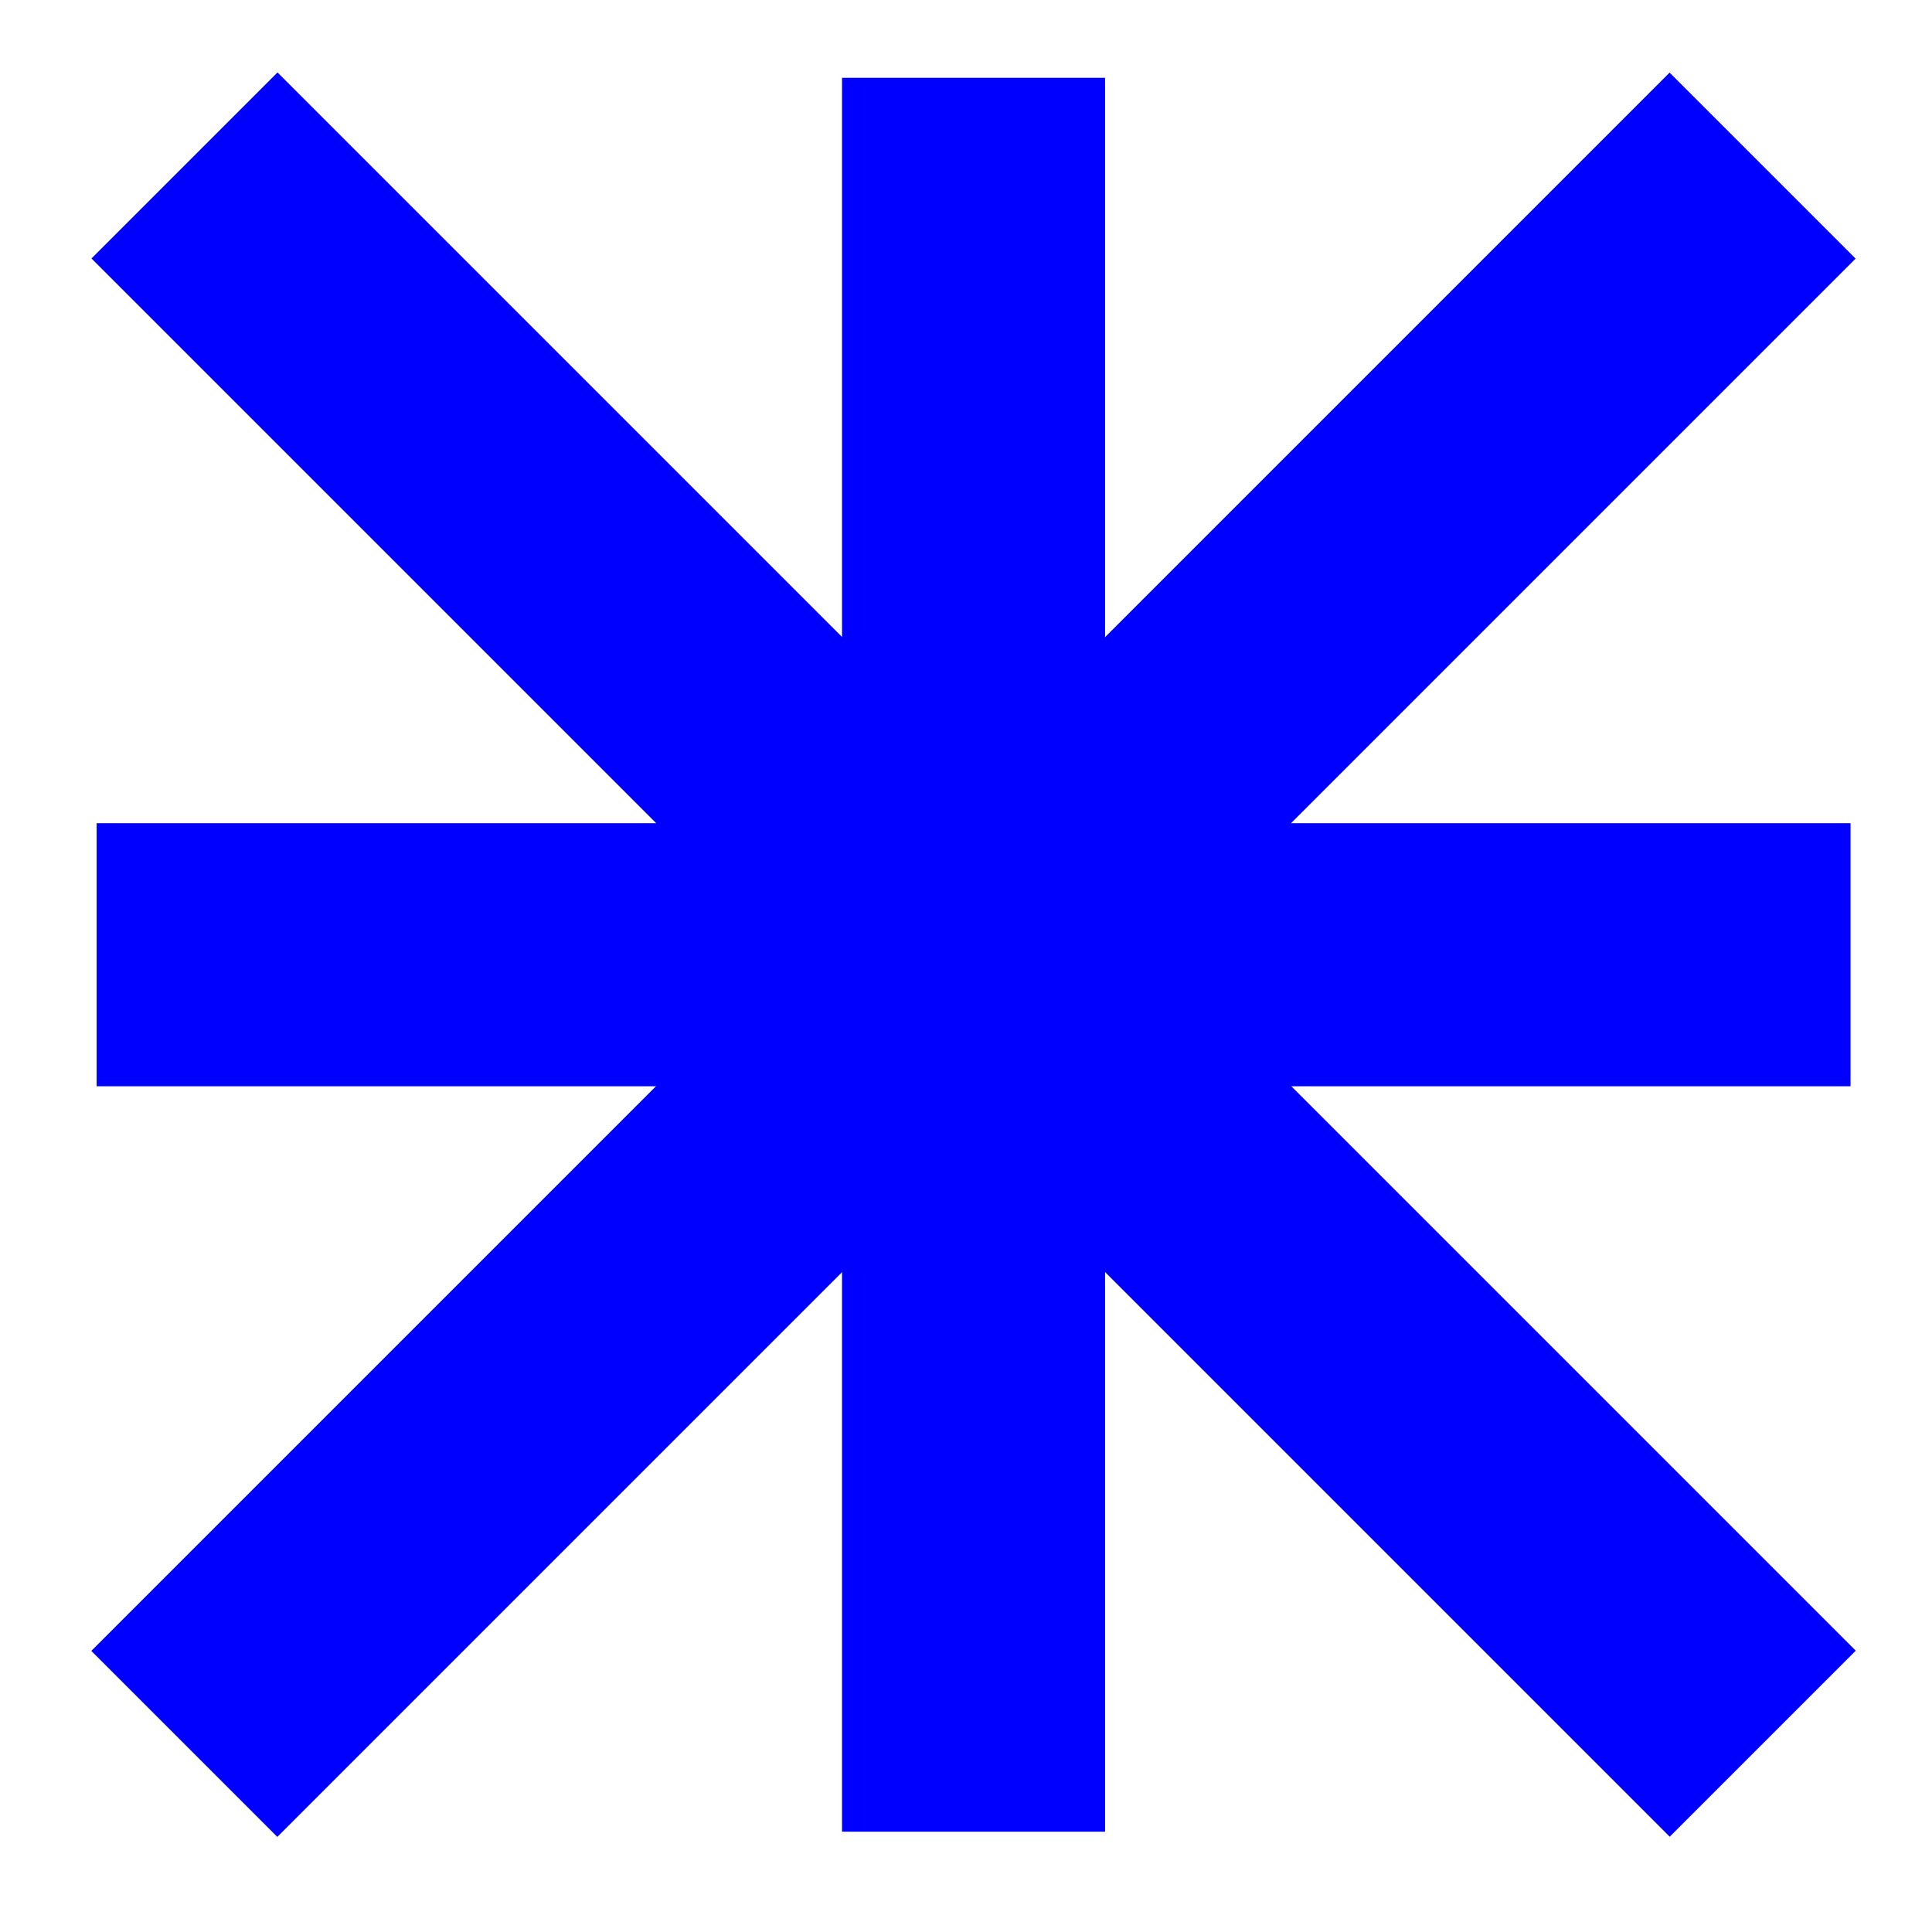 <!-- Generator: Adobe Illustrator 15.1.0, SVG Export Plug-In . SVG Version: 6.00 Build 0)  --><svg contentScriptType="text/ecmascript" zoomAndPan="magnify" xmlns:xlink="http://www.w3.org/1999/xlink" contentStyleType="text/css" id="Layer_1" enable-background="new 0 0 36 36" version="1.1" xml:space="preserve" width="5px" preserveAspectRatio="xMidYMid meet" viewBox="0 0 36 36" height="5px" xmlns="http://www.w3.org/2000/svg" x="0px" y="0px">
<rect x="1.801" y="15.339" transform=" translate(-0.0,-0.0) scale(1.0)" fill="blue" width="32.681" height="4.902"/>
<rect x="15.69" y="1.45" transform=" translate(-0.0,-0.0) scale(1.0)" fill="blue" width="4.901" height="32.681"/>
<rect x="-2.656" y="15.34" transform="matrix(0.707 -0.707 0.707 0.707 -7.266 18.039) translate(-0.0,-0.0) scale(1.0)" fill="blue" width="41.597" height="4.902"/>
<rect x="-2.656" y="15.34" transform="matrix(0.707 0.707 -0.707 0.707 17.894 -7.618) translate(-0.0,-0.0) scale(1.0)" fill="blue" width="41.596" height="4.903"/>
</svg>